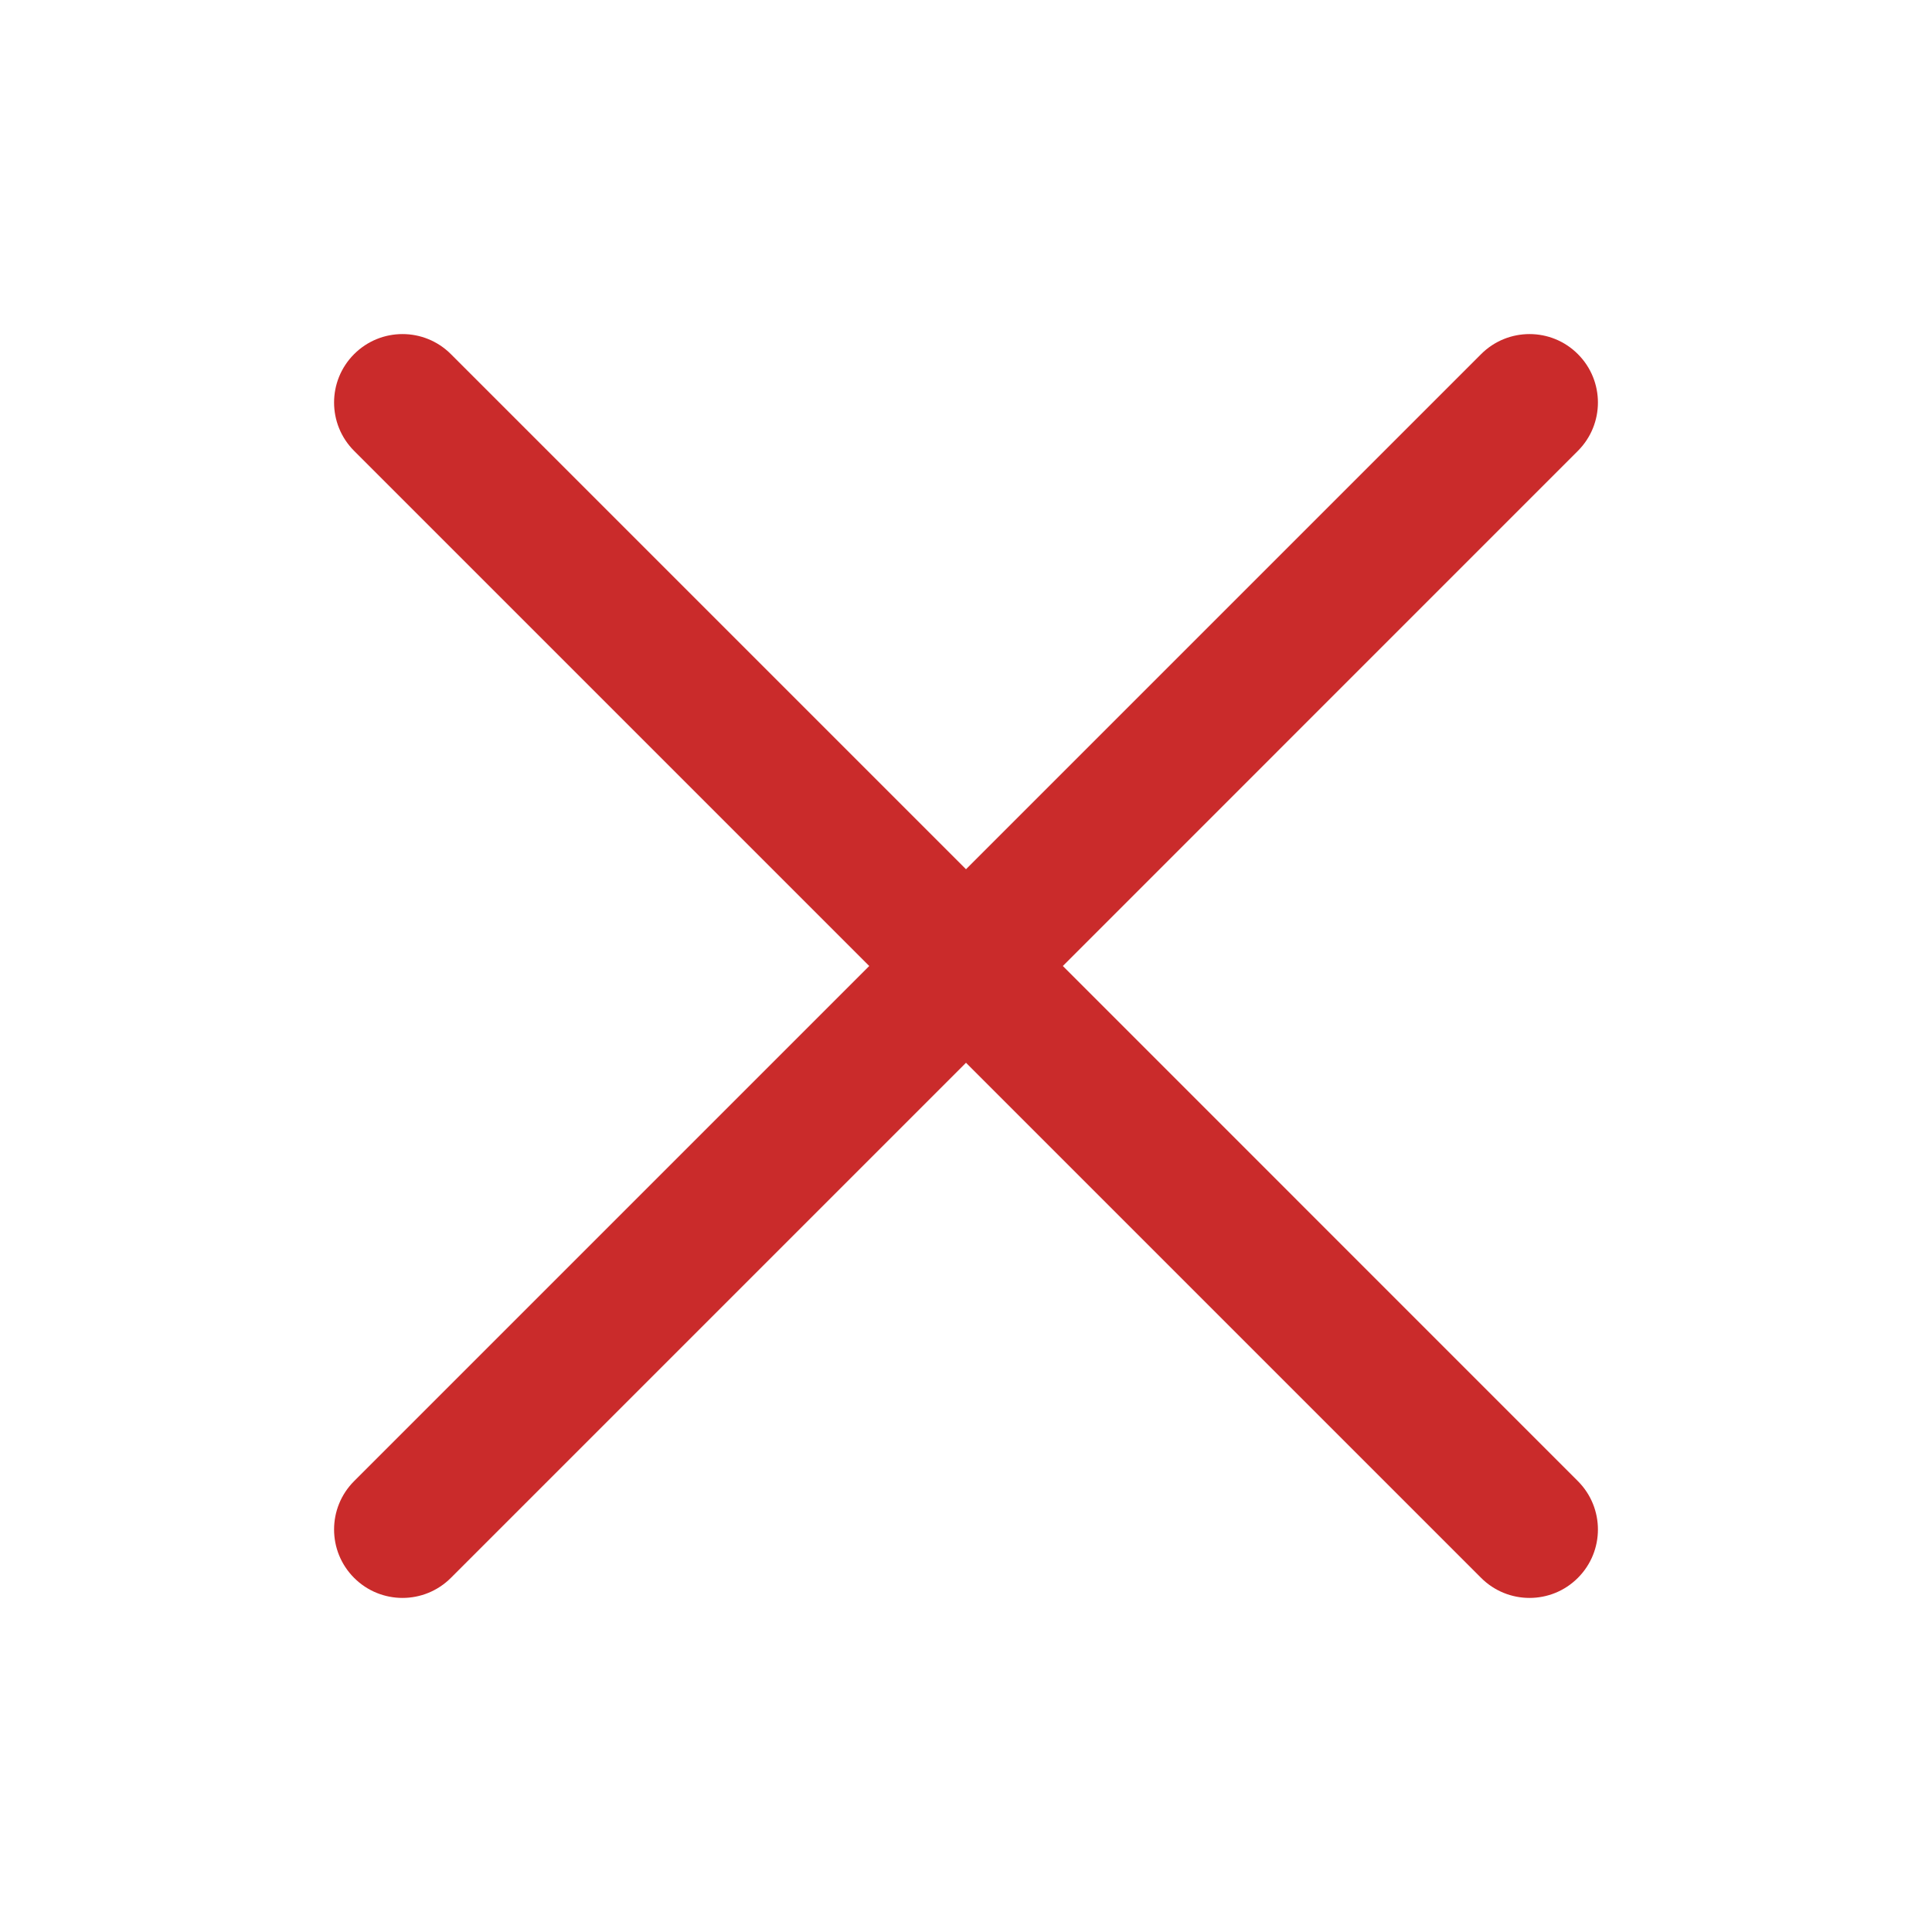 <svg width="24" height="24" viewBox="0 0 24 24" fill="none" xmlns="http://www.w3.org/2000/svg">
<path d="M4.399 18.399C4.067 18.731 4.067 19.269 4.399 19.601C4.731 19.933 5.269 19.933 5.601 19.601L12 13.202L18.399 19.601C18.731 19.933 19.27 19.933 19.601 19.601C19.933 19.269 19.933 18.731 19.601 18.399L13.203 12L19.601 5.601C19.933 5.269 19.933 4.731 19.601 4.399C19.27 4.067 18.731 4.067 18.399 4.399L12 10.798L5.601 4.399C5.269 4.067 4.731 4.067 4.399 4.399C4.067 4.731 4.067 5.269 4.399 5.601L10.798 12L4.399 18.399Z" fill="#CA2B2B"/>
</svg>

